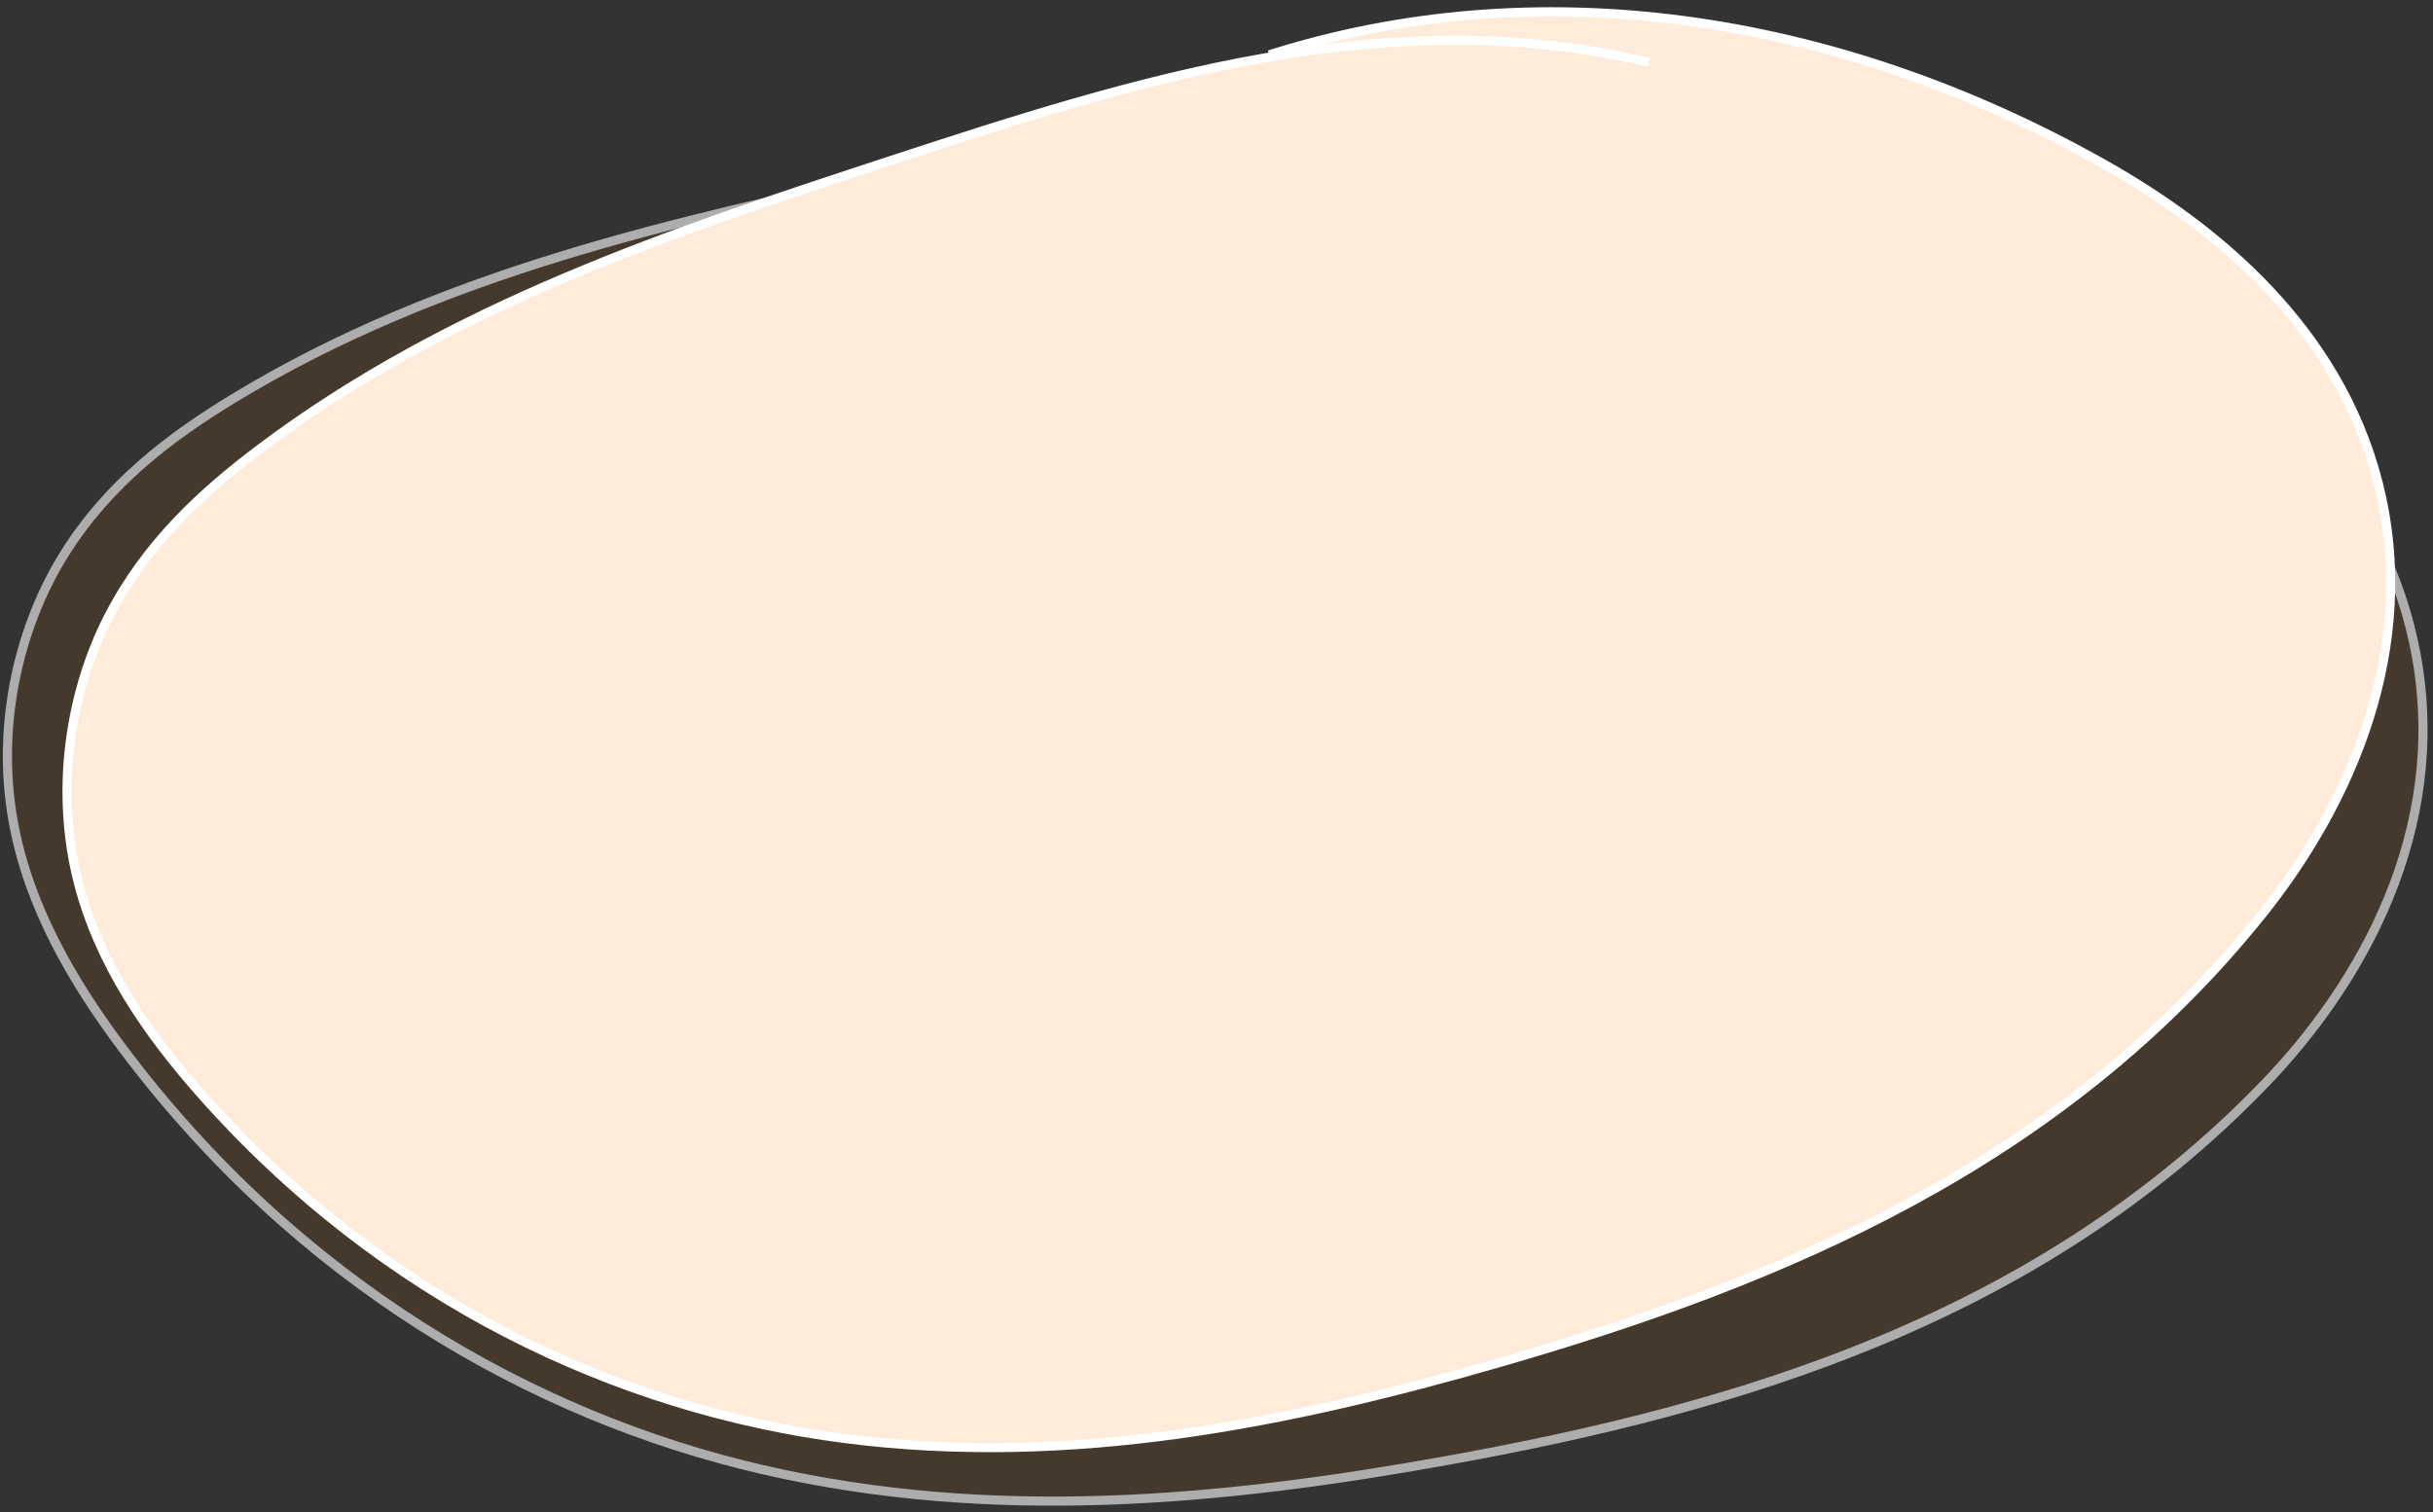 <svg xmlns="http://www.w3.org/2000/svg" width="267" height="166"><rect width="100%" height="100%" fill="#333333" stroke="none"/><g opacity=".6"><path fill="#fd7800" fill-opacity=".15" d="M143.17 11.33c30.544-6.31 63.958 1.518 93.67 21.945 12.294 8.453 25.126 21.099 28.324 38.671 3.498 19.213-6 35.983-16.618 47.005-24.788 25.735-57.51 35.573-89.939 41.398-24.48 4.398-49.655 6.819-74.99.952-25.335-5.868-51.057-20.7-70.2-46.276C8.08 107.897 3.133 99.57 1.442 90.128c-1.934-10.795.776-21.575 5.62-29.32 4.842-7.745 11.616-12.854 18.572-17.08C48.438 29.872 74.116 24.26 99.503 18.76c28.204-6.108 57.388-12.165 86.597-2.196"/><path fill="none" stroke="#fff" stroke-miterlimit="50" d="M143.17 11.33c30.544-6.31 63.958 1.518 93.67 21.945 12.294 8.453 25.126 21.099 28.324 38.671 3.498 19.213-6 35.983-16.618 47.005-24.788 25.735-57.51 35.573-89.939 41.398-24.48 4.398-49.655 6.819-74.99.952-25.335-5.868-51.057-20.7-70.2-46.276C8.08 107.897 3.133 99.57 1.442 90.128c-1.934-10.795.776-21.575 5.62-29.32 4.842-7.745 11.616-12.854 18.572-17.08C48.438 29.872 74.116 24.26 99.503 18.76c28.204-6.108 57.388-12.165 86.597-2.196"/></g><path fill="#ffebd9" d="M139.296 6.02c28.929-9.181 61.625-4.888 91.656 12.034 12.426 7.002 25.668 18.031 29.994 34.815 4.73 18.349-3.213 35.615-12.641 47.398-22.012 27.513-52.786 40.344-83.563 49.241-23.234 6.717-47.276 11.579-72.062 8.39-24.786-3.187-50.582-15.062-70.814-38.046-5.638-6.406-10.989-14.017-13.287-23.038-2.628-10.313-.788-21.074 3.32-29.093 4.107-8.02 10.259-13.666 16.65-18.472C49.495 33.497 73.794 25.48 97.822 17.6 124.516 8.847 152.156.05 180.959 6.843"/><path fill="none" stroke="#fff" stroke-miterlimit="50" d="M139.296 6.02c28.929-9.181 61.625-4.888 91.656 12.034 12.426 7.002 25.668 18.031 29.994 34.815 4.73 18.349-3.213 35.615-12.641 47.398-22.012 27.513-52.786 40.344-83.563 49.241-23.234 6.717-47.276 11.579-72.062 8.39-24.786-3.187-50.582-15.062-70.814-38.046-5.638-6.406-10.989-14.017-13.287-23.038-2.628-10.313-.788-21.074 3.32-29.093 4.107-8.02 10.259-13.666 16.65-18.472C49.495 33.497 73.794 25.48 97.822 17.6 124.516 8.847 152.156.05 180.959 6.843"/></svg>
